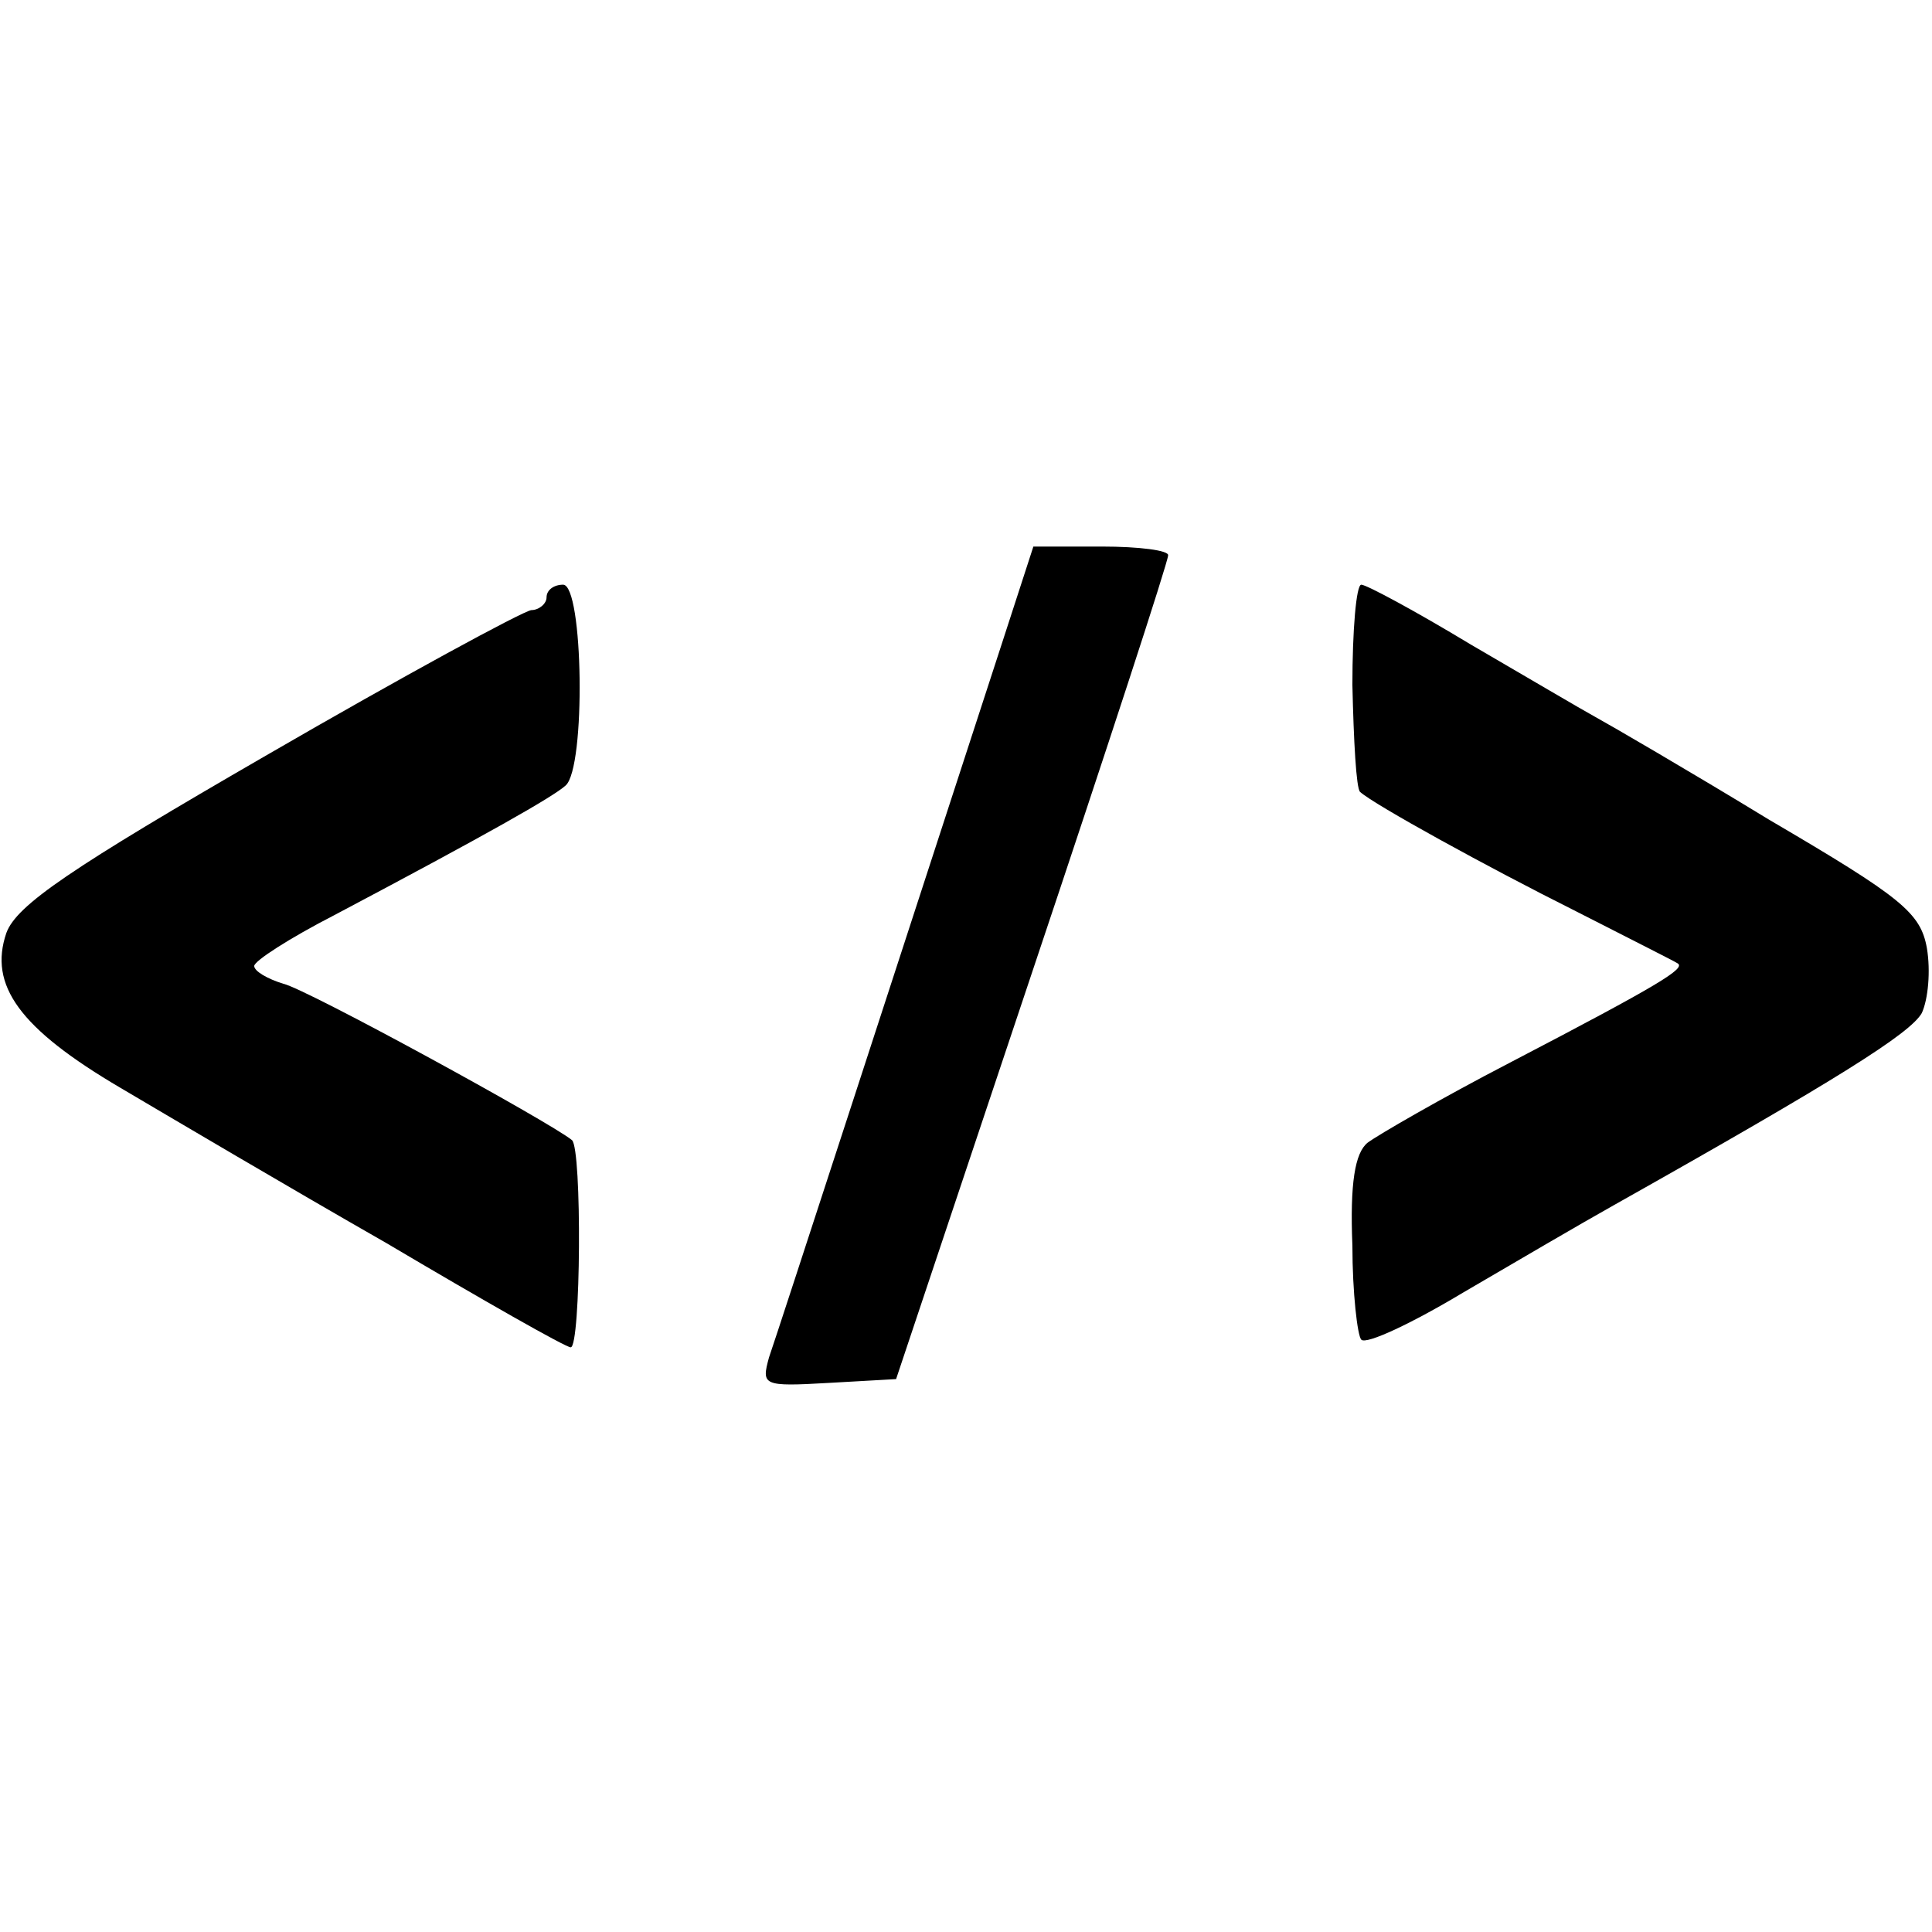 <?xml version="1.0" standalone="no"?>
<!DOCTYPE svg PUBLIC "-//W3C//DTD SVG 20010904//EN"
 "http://www.w3.org/TR/2001/REC-SVG-20010904/DTD/svg10.dtd">
<svg version="1.0" xmlns="http://www.w3.org/2000/svg"
 width="152pt" height="152pt" viewBox="0 0 152 152"
 preserveAspectRatio="xMidYMid meet">
<g transform="translate(0,152) scale(0.1,-0.1)"
fill="#000000" stroke="none">
<path d="M788 1013 c-73 -224 -176 -541 -183 -561 -6 -22 -5 -23 47 -20 l53 3
107 320 c59 176 107 323 107 328 1 4 -23 7 -52 7 l-54 0 -25 -77z"/>
<path d="M430 1050 c0 -5 -6 -10 -12 -10 -7 -1 -101 -52 -208 -114 -154 -89
-197 -118 -205 -140 -14 -41 10 -75 90 -122 39 -23 132 -78 209 -122 76 -45
141 -82 145 -82 8 0 9 156 1 163 -17 14 -209 119 -227 123 -13 4 -23 10 -23
14 0 4 28 22 63 40 121 64 172 93 182 102 16 14 14 158 -2 158 -7 0 -13 -4
-13 -10z"/>
<path d="M1064 981 c1 -44 3 -81 6 -84 11 -10 100 -59 170 -94 41 -21 77 -39
80 -41 6 -4 -13 -16 -132 -78 -54 -28 -104 -57 -112 -63 -10 -8 -14 -32 -12
-81 0 -37 4 -71 7 -74 4 -4 40 13 80 37 41 24 94 55 119 69 176 99 233 135
242 151 5 11 7 33 4 51 -5 28 -20 40 -124 101 -64 39 -126 75 -137 81 -11 6
-55 32 -98 57 -43 26 -82 47 -86 47 -4 0 -7 -36 -7 -79z"/>
</g>
</svg>
